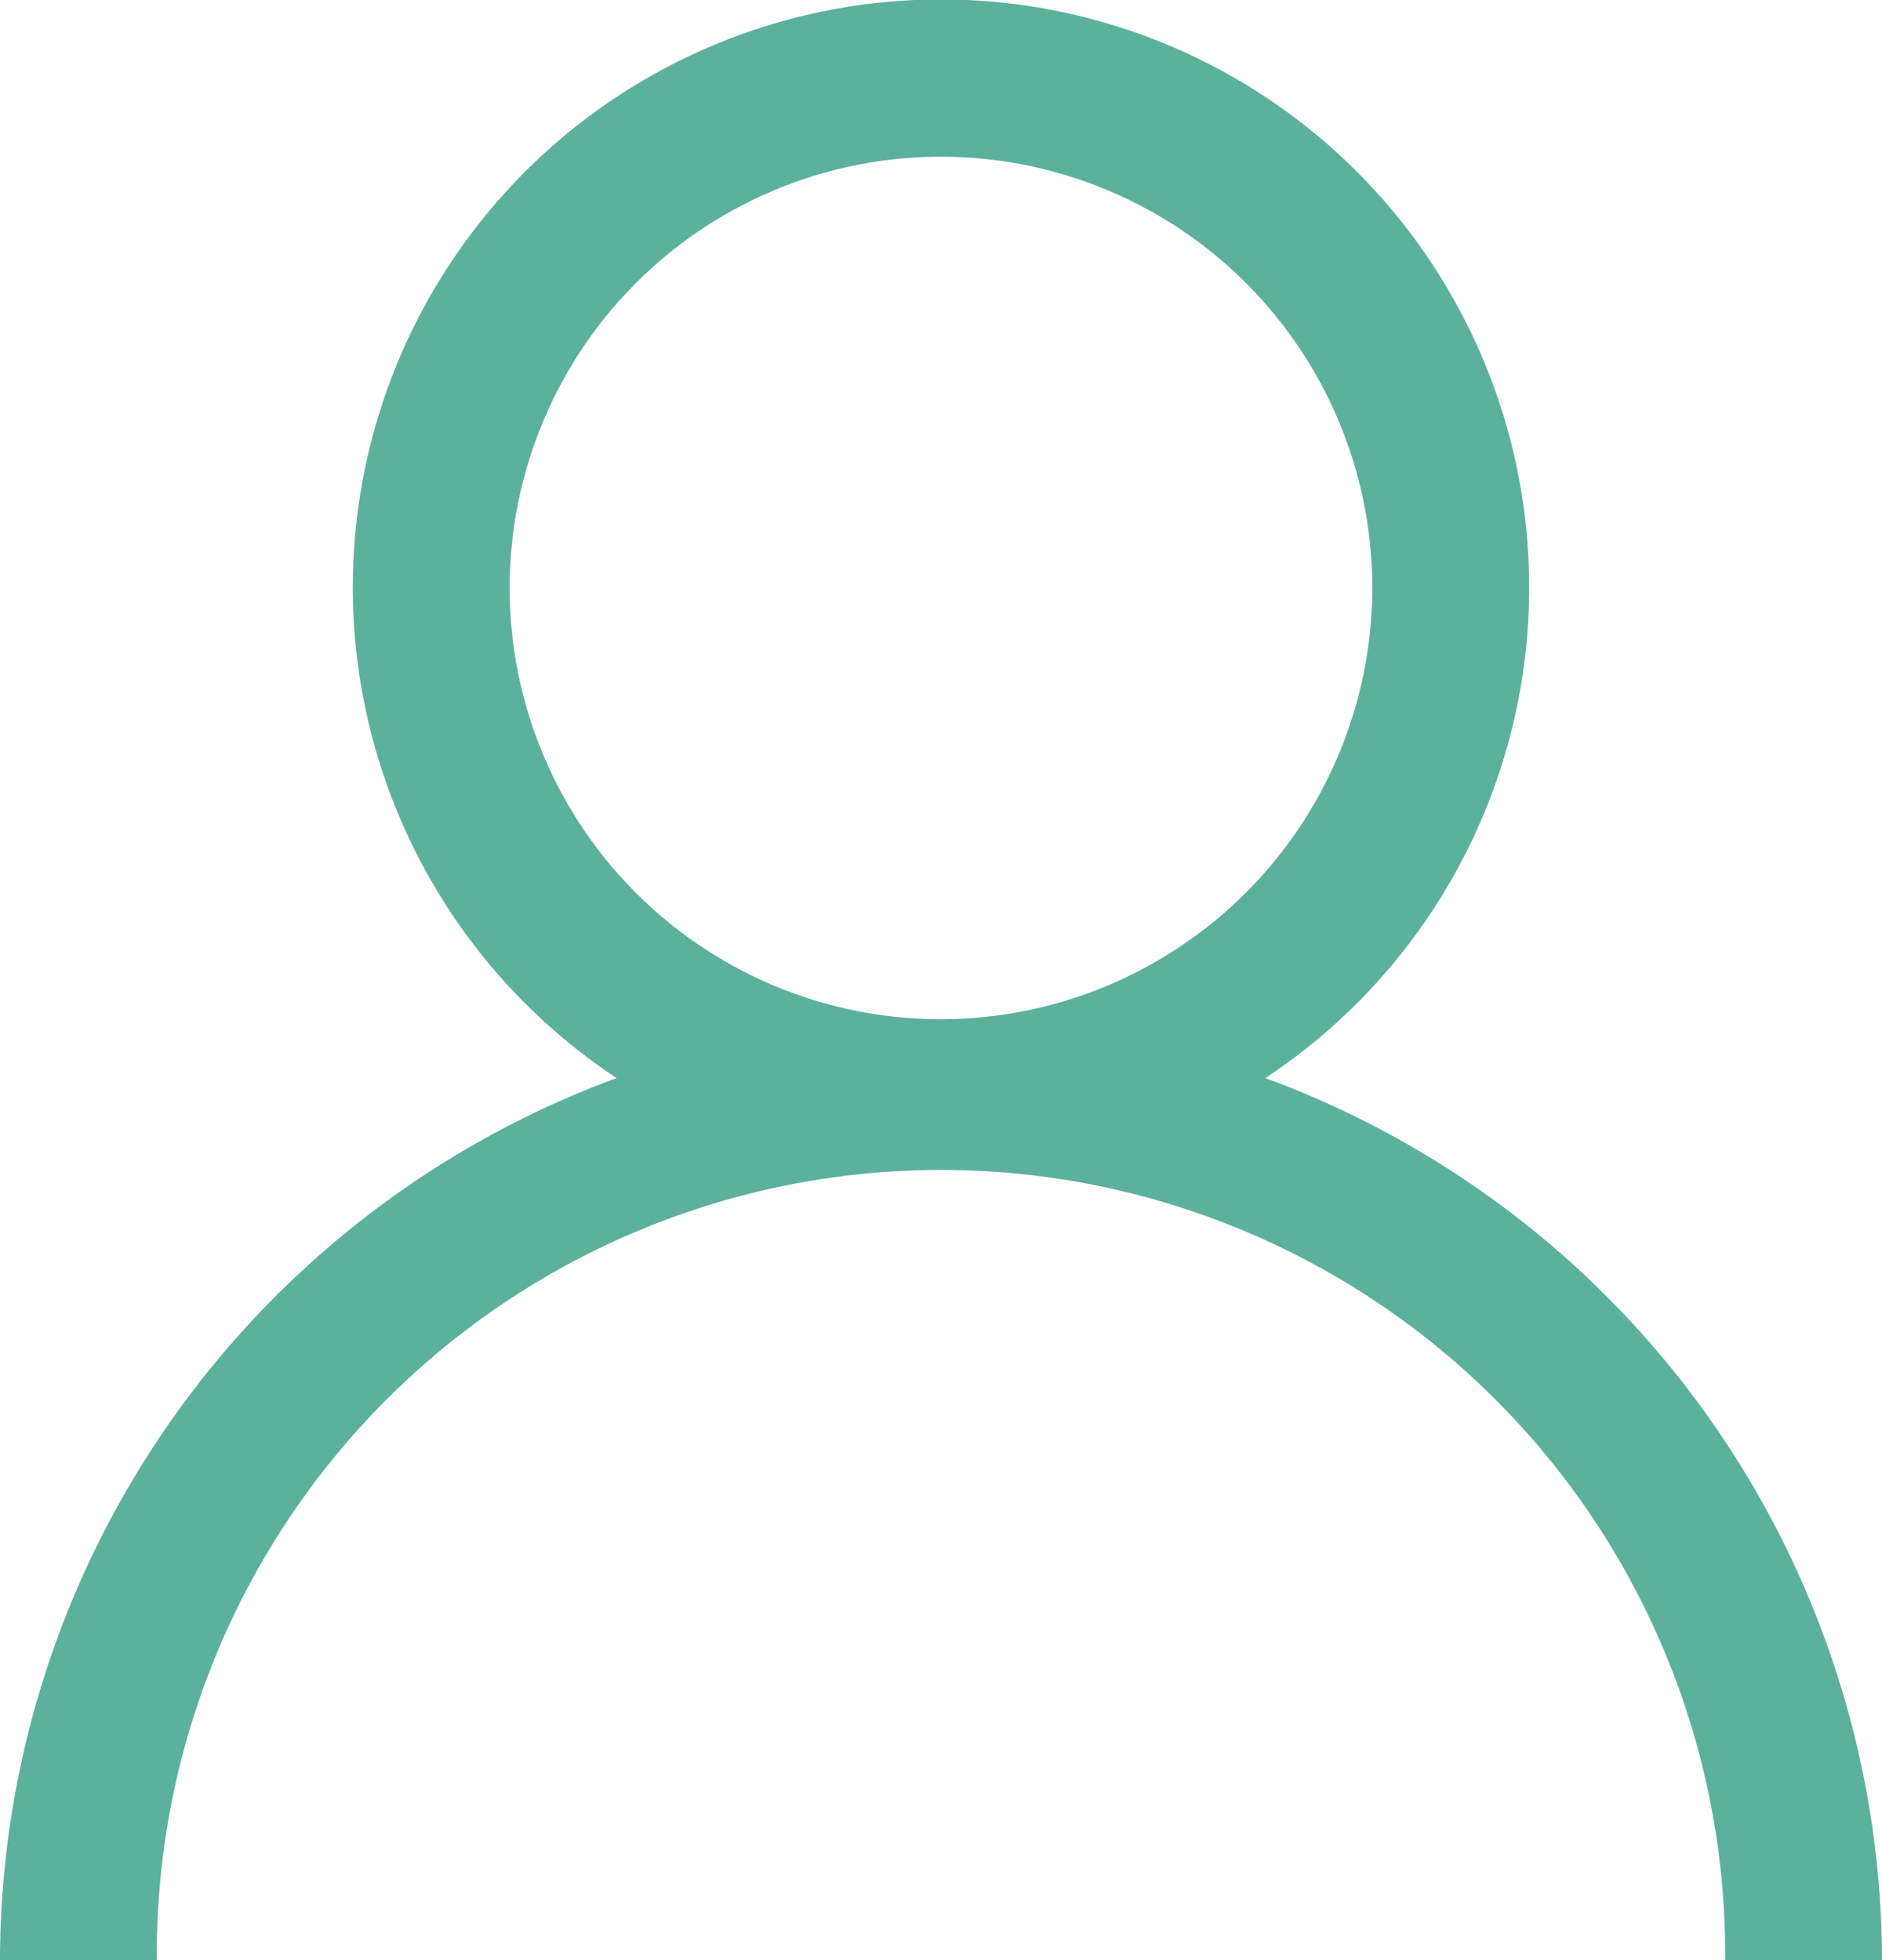 <svg xmlns="http://www.w3.org/2000/svg" width="39.213" height="40.847" viewBox="0 0 39.213 40.847">
  <path id="Path_421" data-name="Path 421" d="M493.657,765.791a12.255,12.255,0,1,0-13.517,0,19.621,19.621,0,0,0-12.848,18.381h3.268a16.339,16.339,0,1,1,32.677,0h3.268A19.621,19.621,0,0,0,493.657,765.791Zm-6.758-1.226a8.987,8.987,0,1,1,8.986-8.986A9,9,0,0,1,486.9,764.565Z" transform="translate(-467.292 -743.325)" fill="#5cb19d"/>
</svg>

